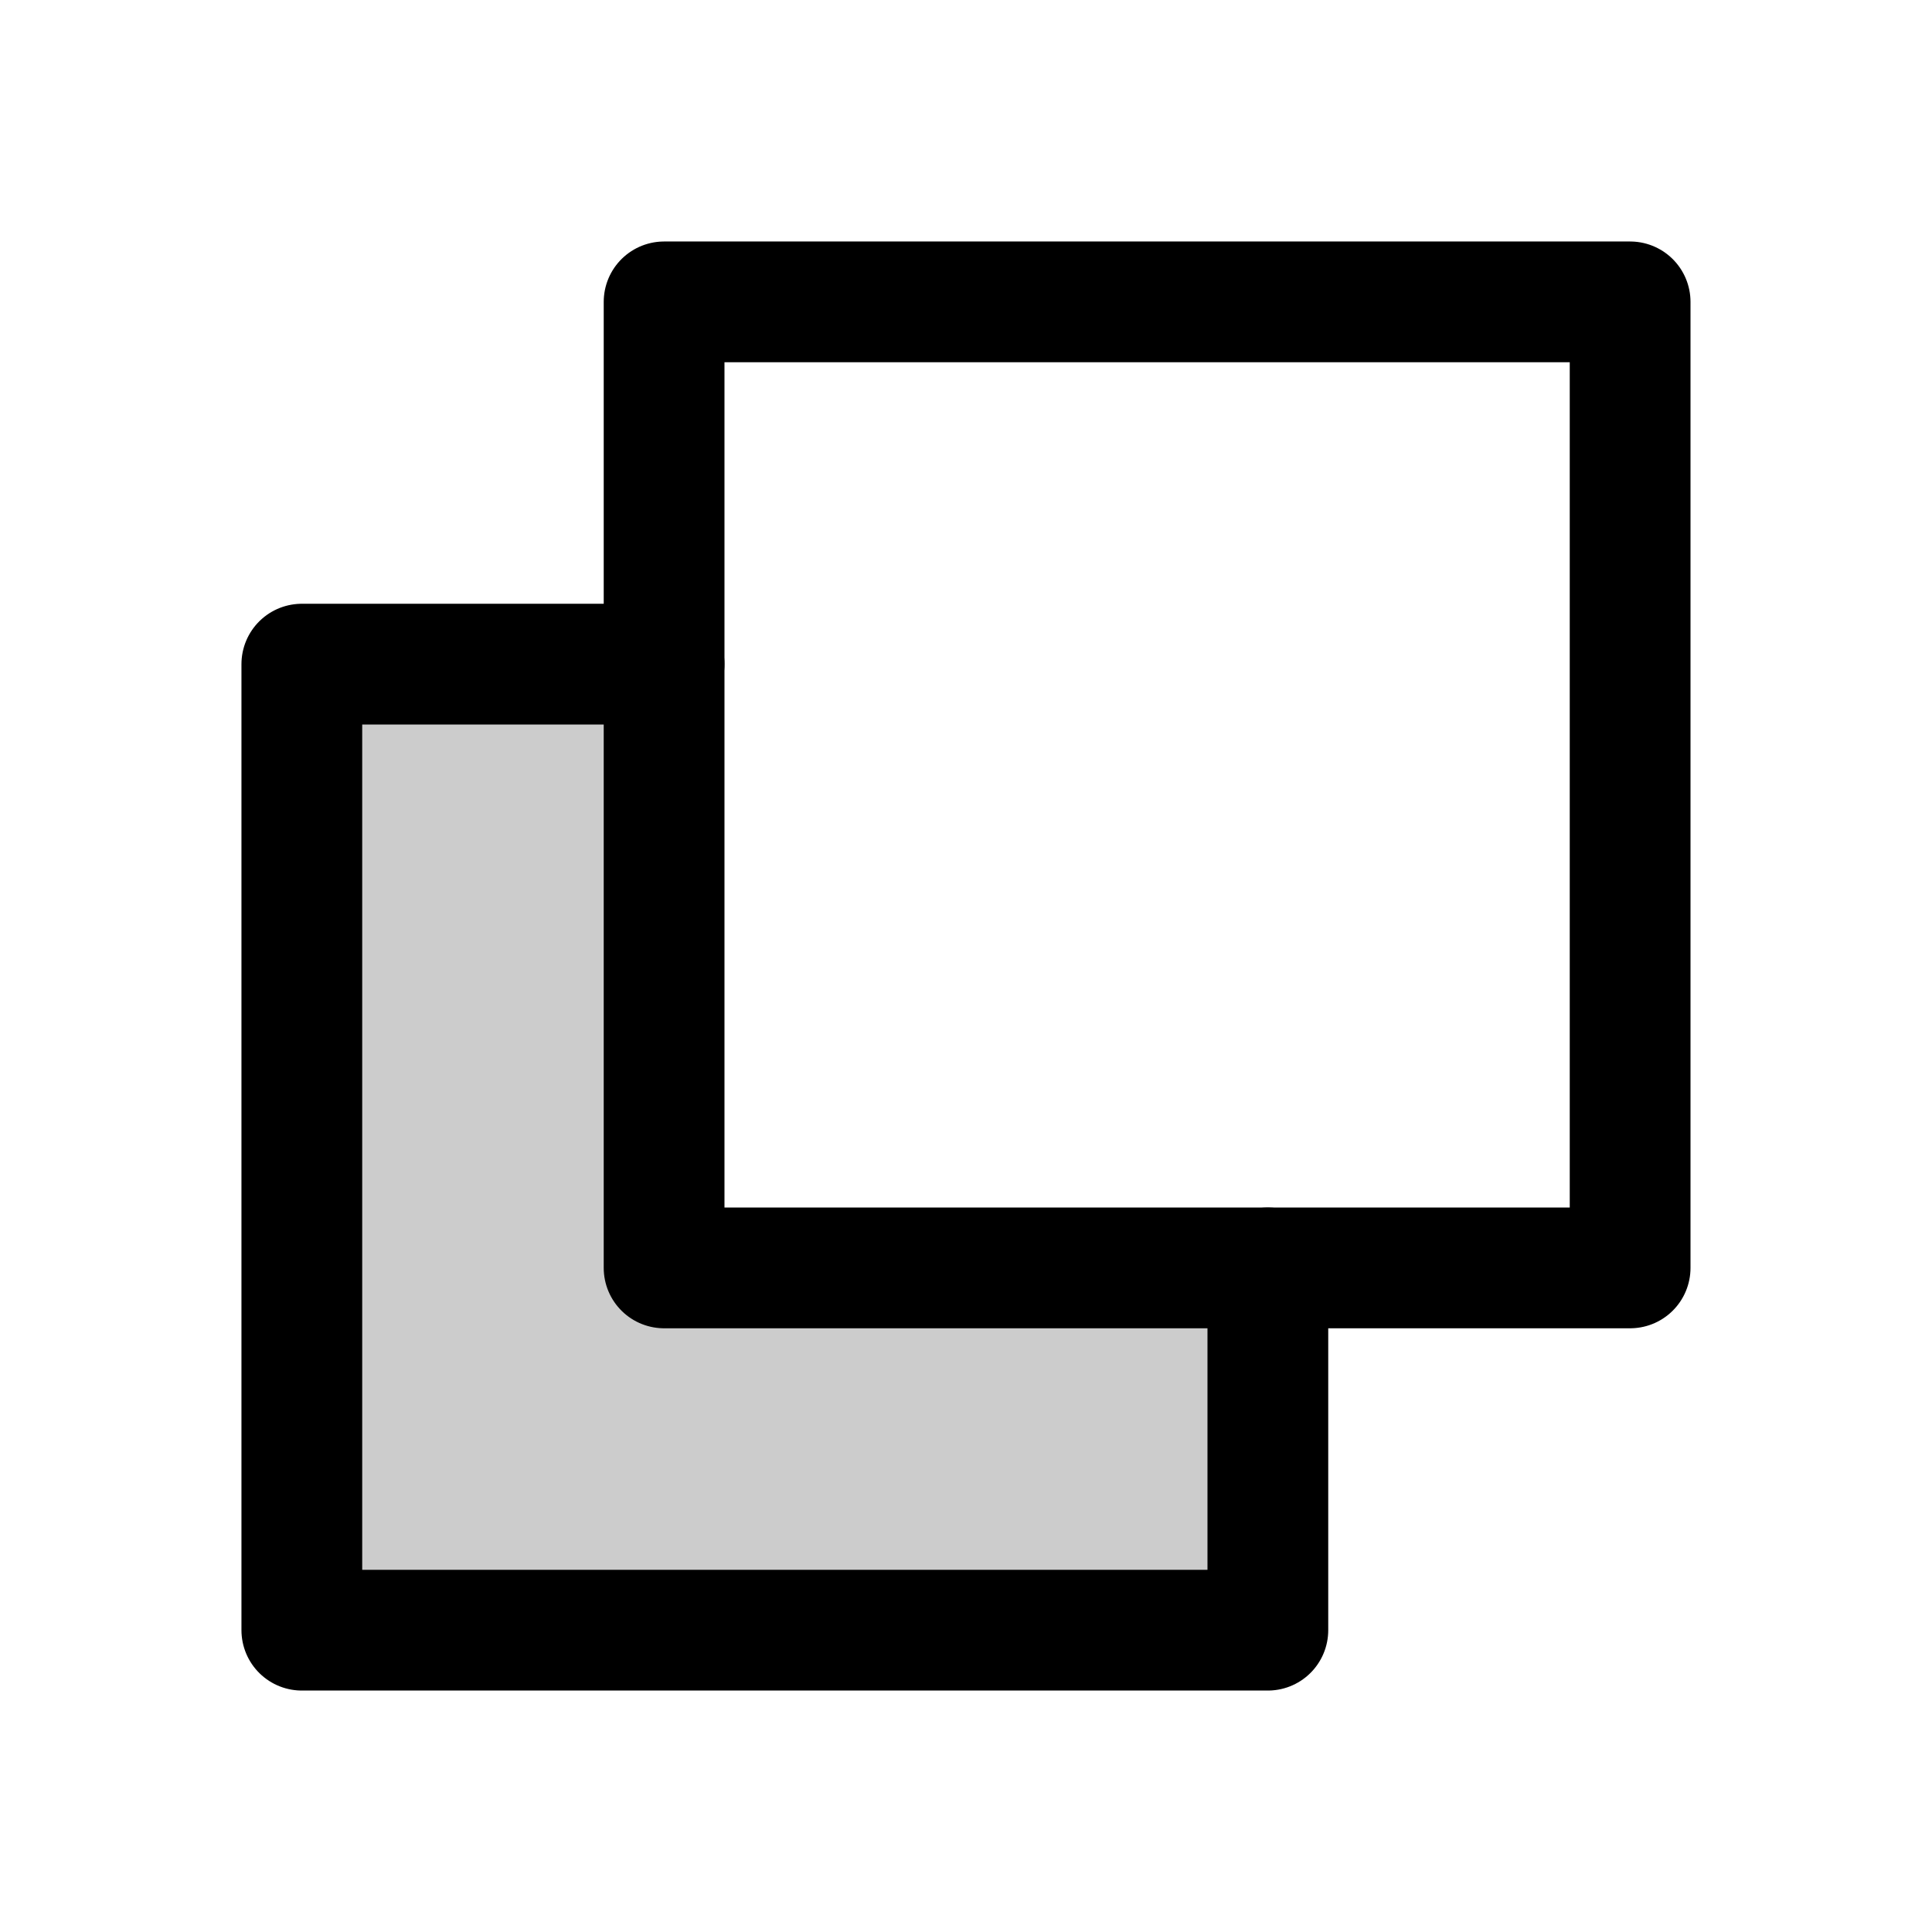 <svg id="Layer_1" data-name="Layer 1" xmlns="http://www.w3.org/2000/svg" viewBox="0 0 255.993 255.993">
  <rect width="255.993" height="255.993" fill="none"/>
  <polygon points="87.993 168 87.993 88 39.993 88 39.993 216 167.993 216 167.993 168 87.993 168" opacity="0.2"/>
  <polyline points="87.993 88 39.993 88 39.993 216 167.993 216 167.993 168" fill="none" stroke="#000" stroke-linecap="round" stroke-linejoin="round" stroke-width="16"/>
  <rect x="87.994" y="39.999" width="128" height="128" stroke-width="16" stroke="#000" stroke-linecap="round" stroke-linejoin="round" fill="none"/>
</svg>
